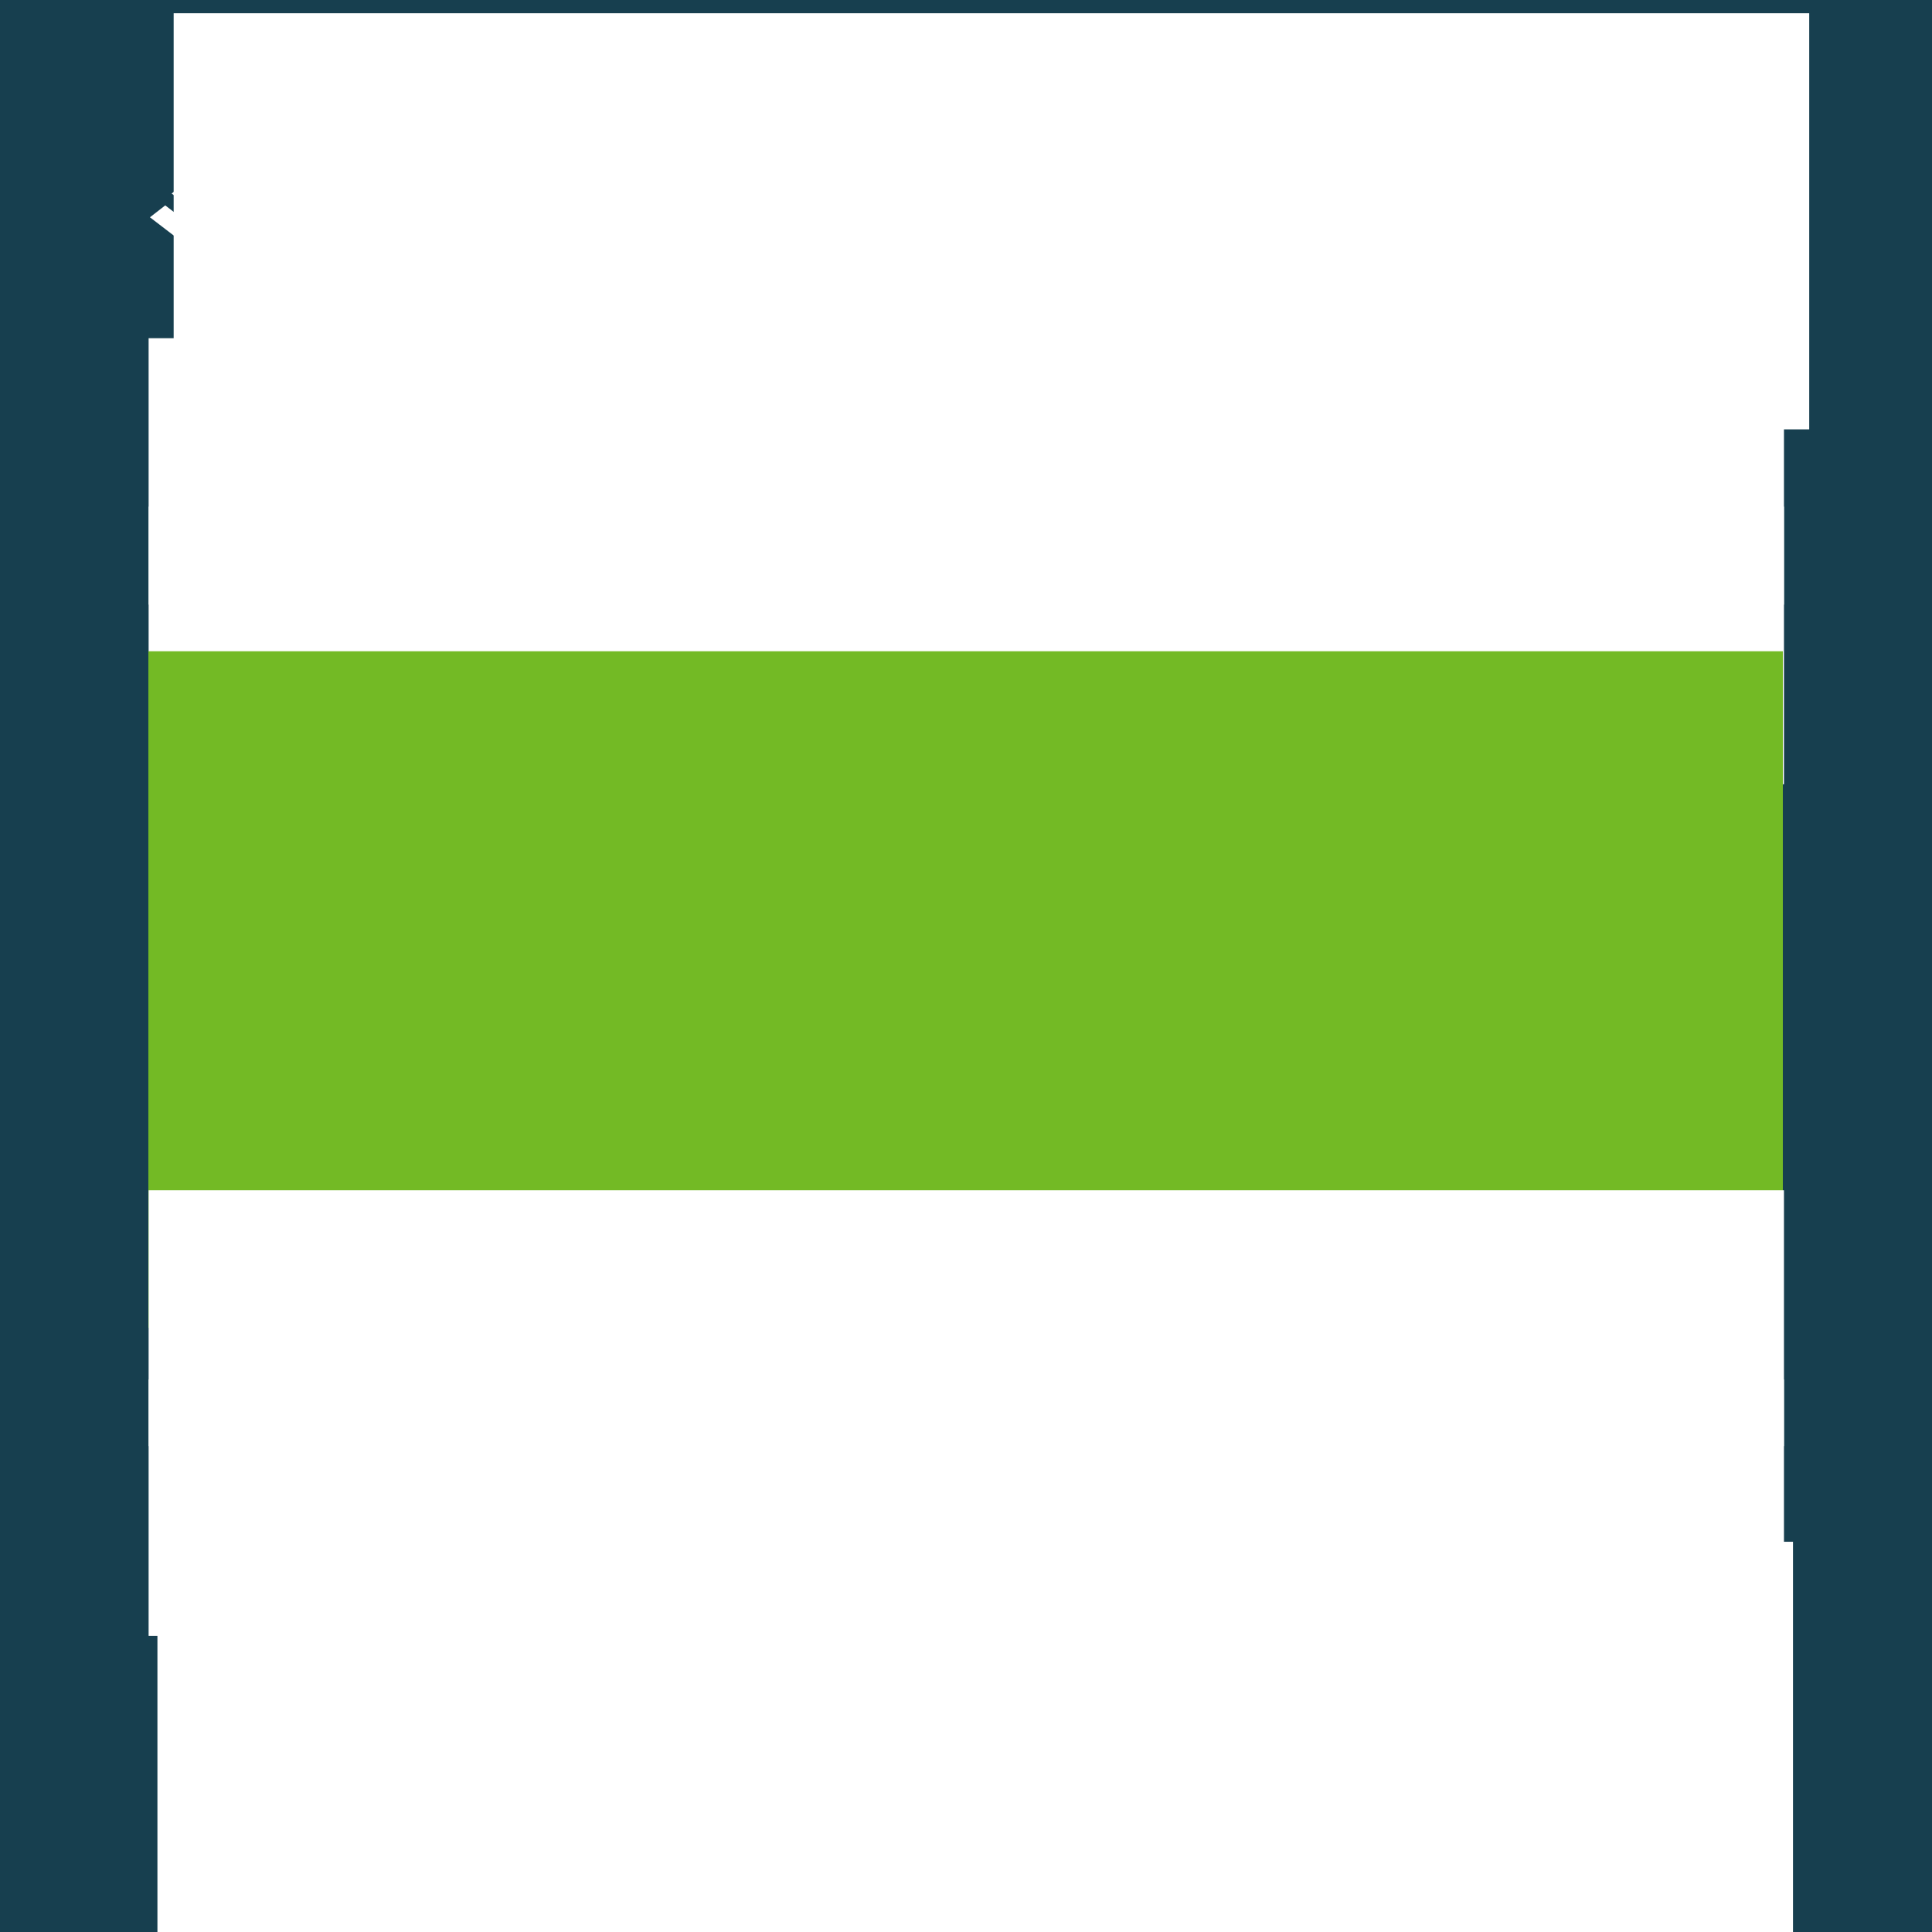 <?xml version="1.0" encoding="UTF-8" standalone="no"?>
<!-- Created with Inkscape (http://www.inkscape.org/) -->

<svg
   xmlns:dc="http://purl.org/dc/elements/1.1/"
   xmlns:cc="http://creativecommons.org/ns#"
   xmlns:rdf="http://www.w3.org/1999/02/22-rdf-syntax-ns#"
   xmlns:svg="http://www.w3.org/2000/svg"
   xmlns="http://www.w3.org/2000/svg"
   xmlns:sodipodi="http://sodipodi.sourceforge.net/DTD/sodipodi-0.dtd"
   xmlns:inkscape="http://www.inkscape.org/namespaces/inkscape"
   version="1.1"
   viewBox="0 0 400 400"
   id="svg62"
   sodipodi:docname="opensuse-15.1-400x400-label.svg"
   inkscape:version="0.92.4 (5da689c313, 2019-01-14)">
  <defs
     id="defs66" />
  <sodipodi:namedview
     pagecolor="#ffffff"
     bordercolor="#666666"
     borderopacity="1"
     objecttolerance="10"
     gridtolerance="10"
     guidetolerance="10"
     inkscape:pageopacity="0"
     inkscape:pageshadow="2"
     inkscape:window-width="1366"
     inkscape:window-height="715"
     id="namedview64"
     showgrid="false"
     inkscape:zoom="0.59"
     inkscape:cx="170.33898"
     inkscape:cy="200"
     inkscape:window-x="0"
     inkscape:window-y="0"
     inkscape:window-maximized="1"
     inkscape:current-layer="svg62" />
  <rect
     x="0"
     y="-1.1368684e-13"
     width="400"
     height="400"
     style="fill:#173f4f;fill-rule:evenodd;stroke-width:3.077;paint-order:normal"
     id="rect4" />
  <flowRoot
     transform="matrix(0.876,0,0,0.876,232.129,319.179)"
     font-size="40px"
     letter-spacing="0px"
     word-spacing="0px"
     style="font-size:40px;line-height:2.25;font-family:'Open Sans Condensed';letter-spacing:0px;word-spacing:0px;fill:#ffffff"
     xml:space="preserve"
     id="flowRoot12"><flowRegion
       style="line-height:2.25;font-family:'Open Sans Condensed'"
       id="flowRegion8"><rect
         x="-227.78"
         y="0.029"
         width="386.56"
         height="98.346"
         id="rect6"
         style="fill:#ffffff" /></flowRegion><flowPara
       text-align="end"
       style="font-size:32.799px;line-height:2.25;text-align:end;text-anchor:end"
       id="flowPara10">openSUSE.org</flowPara></flowRoot>  <g
     style="fill:#ffffff"
     transform="matrix(0.474,0,0,0.474,31.043,30.769)"
     id="g18">
    <path
       inkscape:connector-curvature="0"
       d="M 34.526,38.787 59.721,19.179 34.691,0 9.495,19.608 Z"
       id="path14" />
    <path
       inkscape:connector-curvature="0"
       d="M 34.548,46.15 6.683,24.798 0,29.999 34.961,56.788 69.652,29.79 62.556,24.354 Z"
       id="path16" />
  </g>
  <flowRoot
     transform="matrix(0.935,0,0,0.935,32.935,72.585)"
     font-size="40px"
     letter-spacing="0px"
     word-spacing="0px"
     style="font-size:40px;line-height:1.25;font-family:'Strenuous 3D';letter-spacing:0px;word-spacing:0px;fill:#ffffff"
     xml:space="preserve"
     id="flowRoot26"><flowRegion
       id="flowRegion22"
       style="fill:#ffffff"><rect
         x="-2.317"
         y="-2.746"
         width="362.12"
         height="59"
         id="rect20"
         style="fill:#ffffff" /></flowRegion><flowPara
       font-weight="300"
       text-align="center"
       id="flowPara24"
       style="font-weight:300;font-family:'Source Sans Pro';text-align:center;text-anchor:middle">@TOPC@</flowPara></flowRoot>  <flowRoot
     transform="matrix(0.935,0,0,0.935,31.871,107.447)"
     font-size="40px"
     letter-spacing="0px"
     word-spacing="0px"
     style="font-size:40px;line-height:1.25;font-family:'Strenuous 3D';letter-spacing:0px;word-spacing:0px;fill:#ffffff"
     xml:space="preserve"
     id="flowRoot34"><flowRegion
       id="flowRegion30"
       style="fill:#ffffff"><rect
         x="-1.177"
         y="-2.746"
         width="362.12"
         height="61.494"
         id="rect28"
         style="fill:#ffffff" /></flowRegion><flowPara
       font-weight="300"
       text-align="center"
       id="flowPara32"
       style="font-weight:300;font-family:'Source Sans Pro';text-align:center;text-anchor:middle">@TOP@</flowPara></flowRoot>  <flowRoot
     transform="matrix(2.516,0,0,2.516,-250.849,132.985)"
     font-size="40px"
     letter-spacing="0px"
     word-spacing="0px"
     style="font-size:40px;line-height:1.25;font-family:'Strenuous 3D';letter-spacing:0px;word-spacing:0px;fill:#73ba25"
     xml:space="preserve"
     id="flowRoot42"><flowRegion
       id="flowRegion38"><rect
         x="111.91"
         y="0.736"
         width="134.5"
         height="55.679"
         id="rect36"
         style="fill:#73ba25" /></flowRegion><flowPara
       text-align="center"
       id="flowPara40"
       style="font-family:'Source Sans Pro';text-align:center;text-anchor:middle">@@</flowPara></flowRoot>  <flowRoot
     transform="matrix(0.935,0,0,0.935,35.145,251.201)"
     font-size="40px"
     letter-spacing="0px"
     word-spacing="0px"
     style="font-size:40px;line-height:1.25;font-family:'Strenuous 3D';letter-spacing:0px;word-spacing:0px;fill:#ffffff"
     xml:space="preserve"
     id="flowRoot50"><flowRegion
       id="flowRegion46"
       style="fill:#ffffff"><rect
         x="-4.681"
         y="-5.098"
         width="362.12"
         height="56.649"
         id="rect44"
         style="fill:#ffffff" /></flowRegion><flowPara
       font-weight="600"
       text-align="center"
       id="flowPara48"
       style="font-weight:600;font-family:'Source Sans Pro';text-align:center;text-anchor:middle">@BOTTOM@</flowPara></flowRoot>  <flowRoot
     transform="matrix(0.935,0,0,0.935,34.08,285.97)"
     font-size="40px"
     letter-spacing="0px"
     word-spacing="0px"
     style="font-size:40px;line-height:1.25;font-family:'Strenuous 3D';letter-spacing:0px;word-spacing:0px;fill:#ffffff"
     xml:space="preserve"
     id="flowRoot58"><flowRegion
       id="flowRegion54"
       style="fill:#ffffff"><rect
         x="-3.542"
         y="-0.395"
         width="362.12"
         height="56.791"
         id="rect52"
         style="fill:#ffffff" /></flowRegion><flowPara
       font-weight="600"
       text-align="center"
       id="flowPara56"
       style="font-weight:600;font-family:'Source Sans Pro';text-align:center;text-anchor:middle">@BOTTOMC@</flowPara></flowRoot>  <flowRoot
     transform="matrix(0.876,0,0,0.876,235.489,2.718)"
     font-size="40px"
     letter-spacing="0px"
     word-spacing="0px"
     style="font-size:40px;line-height:2.25;font-family:'Open Sans Condensed';letter-spacing:0px;word-spacing:0px;fill:#ffffff"
     xml:space="preserve"
     id="flowRoot12-3"><flowRegion
       style="line-height:2.25;font-family:'Open Sans Condensed'"
       id="flowRegion8-6"><rect
         style="fill:#ffffff"
         x="-227.78"
         y="0.029"
         width="386.56"
         height="98.346"
         id="rect6-7" /></flowRegion><flowPara
       text-align="end"
       style="line-height:2.25;text-align:end;text-anchor:end"
       id="flowPara10-5">openSUSE Leap ##.#</flowPara></flowRoot></svg>
